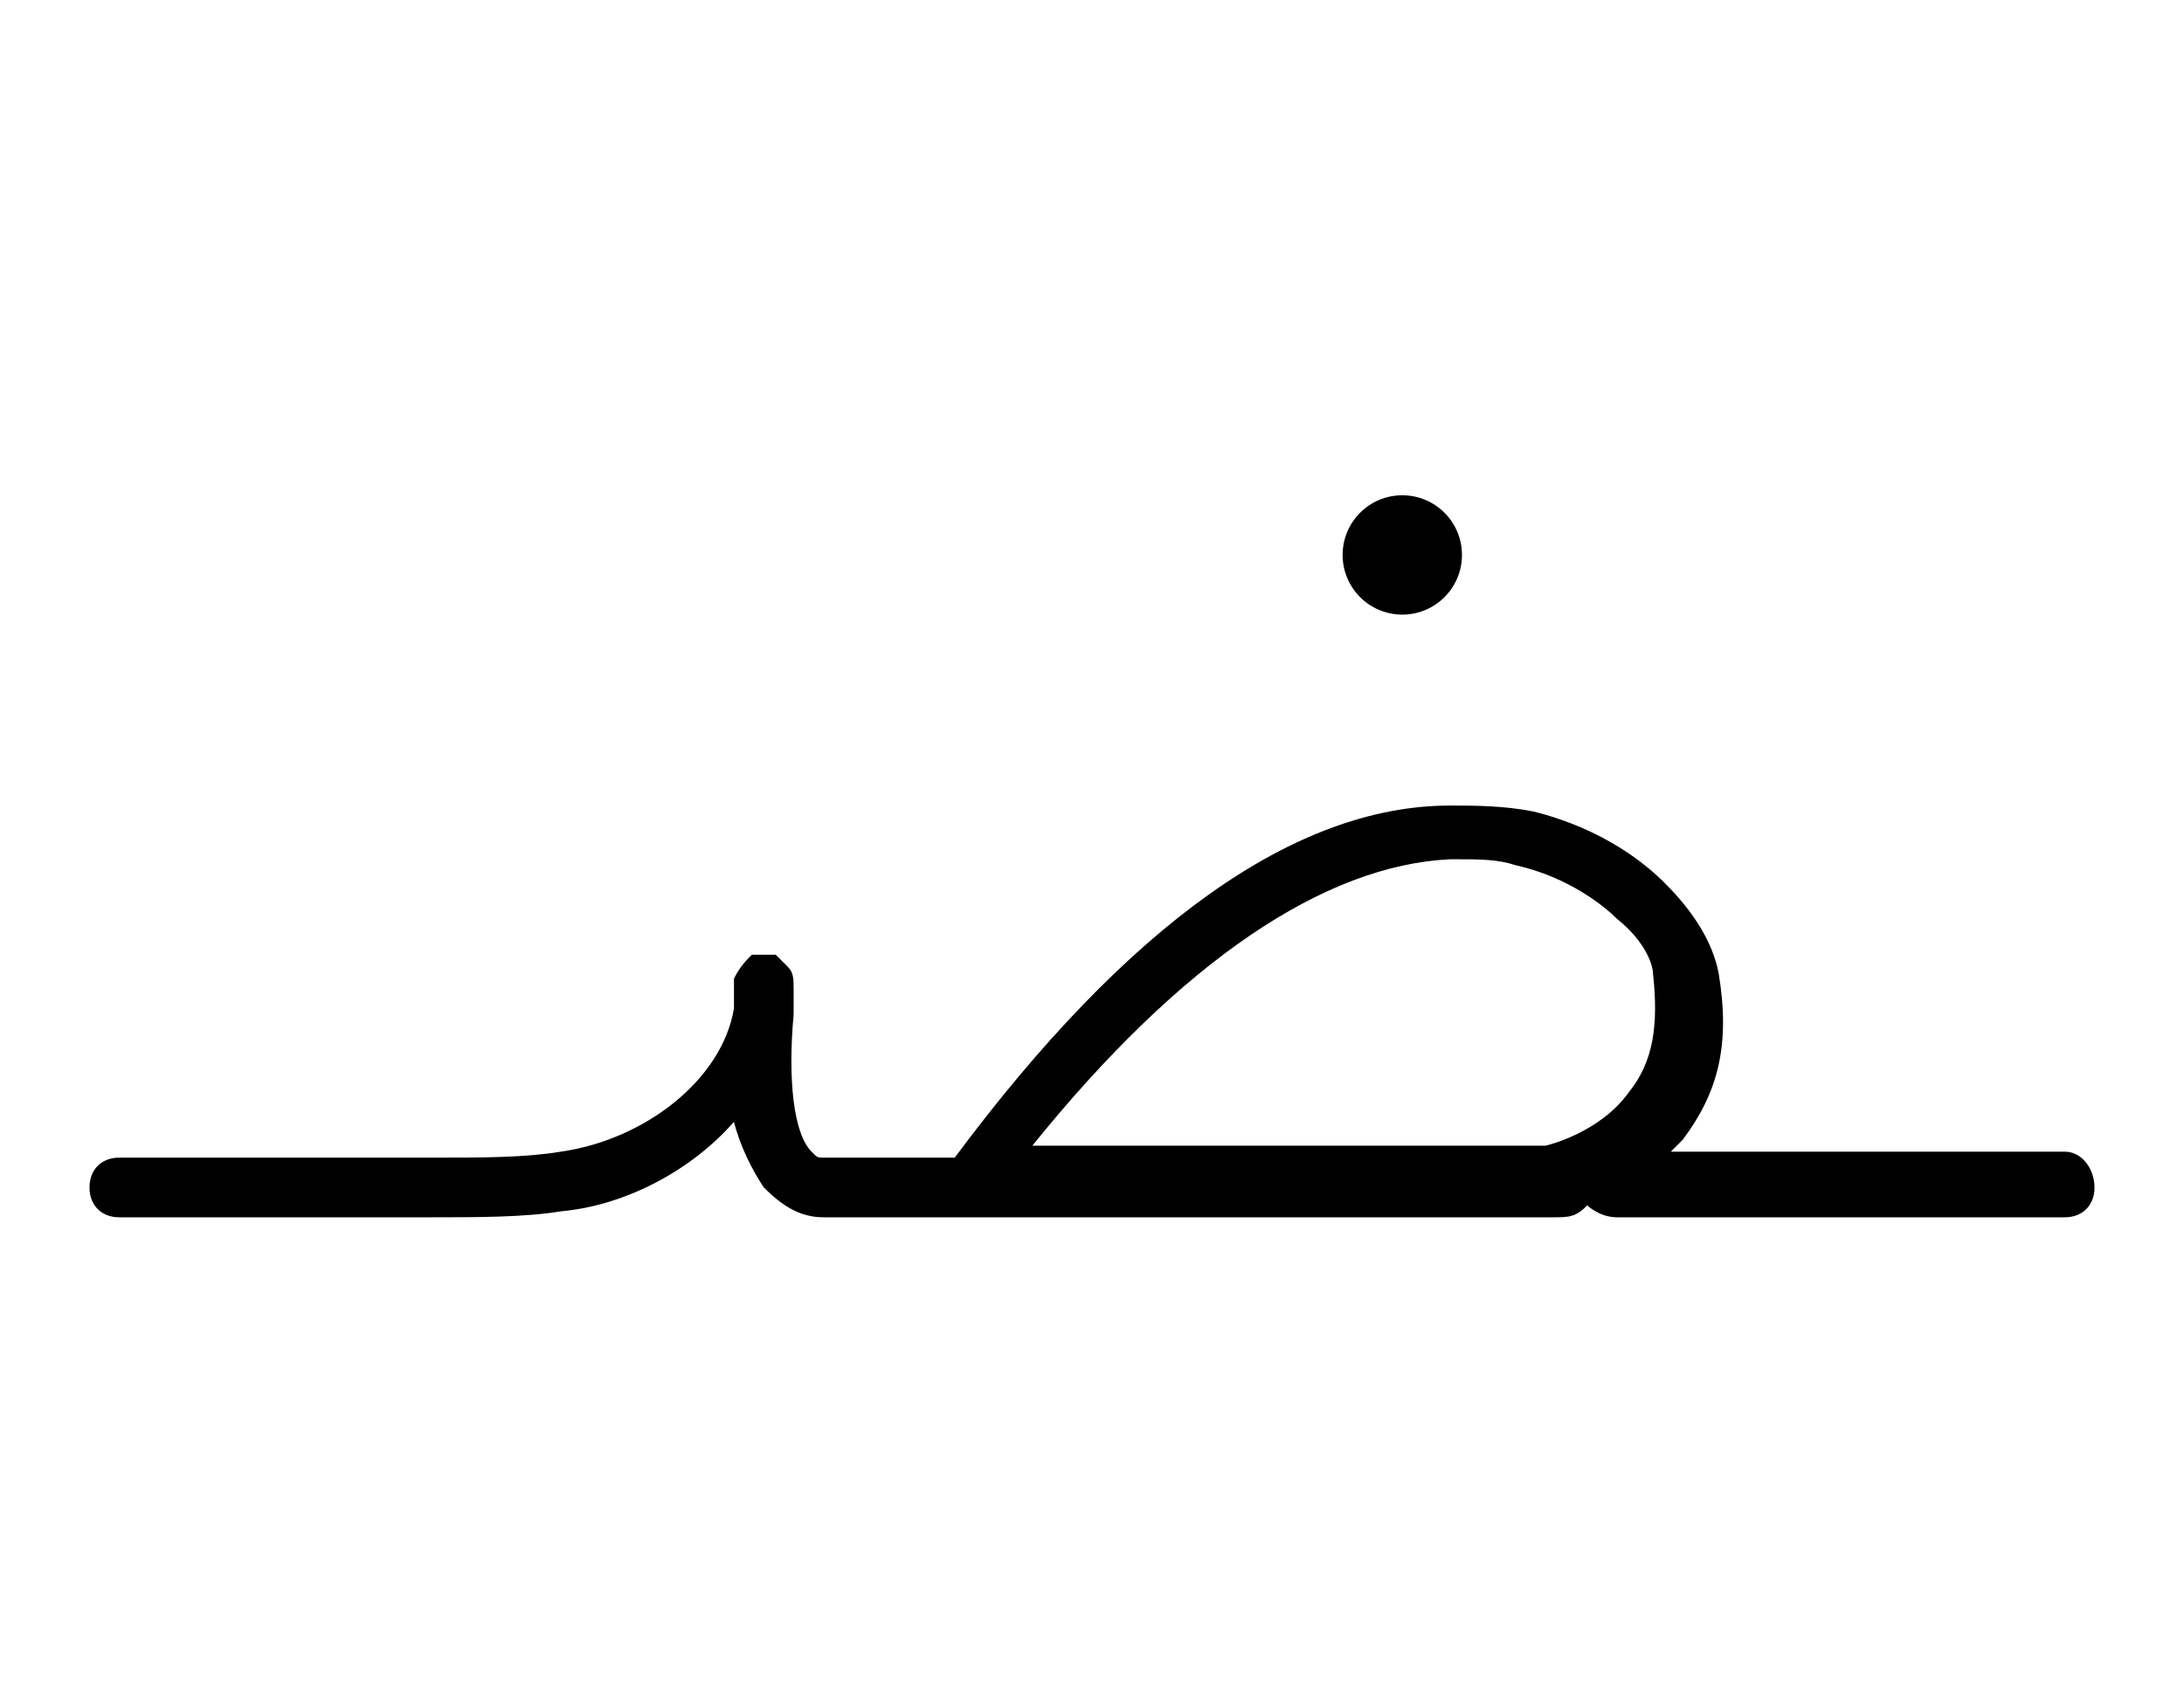 <?xml version="1.0" encoding="utf-8"?>
<!-- Generator: Adobe Illustrator 23.0.2, SVG Export Plug-In . SVG Version: 6.00 Build 0)  -->
<svg version="1.1" id="Layer_1" xmlns="http://www.w3.org/2000/svg" xmlns:xlink="http://www.w3.org/1999/xlink" x="0px" y="0px"
	 viewBox="0 0 36.6 28.6" style="enable-background:new 0 0 36.6 28.6;" xml:space="preserve">
<g>
	<path d="M34.6,19.3H28c0.1-0.1,0.1-0.1,0.2-0.2c0.6-0.8,0.8-1.6,0.6-2.8c-0.1-0.5-0.4-1-0.9-1.5c-0.3-0.3-1-0.9-2.2-1.2
		c-0.5-0.1-1-0.1-1.4-0.1c-2.6,0-5.4,2-8.3,5.9l0,0h-2.2c-0.1,0-0.1,0-0.2-0.1c-0.3-0.3-0.4-1.2-0.3-2.3v-0.4c0-0.2,0-0.3-0.1-0.4
		S13.1,16.1,13,16c-0.1,0-0.3,0-0.4,0c-0.1,0.1-0.2,0.2-0.3,0.4c0,0.1,0,0.2,0,0.5c-0.2,1.2-1.5,2.2-2.9,2.4
		c-0.6,0.1-1.3,0.1-2.1,0.1H2c-0.3,0-0.5,0.2-0.5,0.5s0.2,0.5,0.5,0.5h5.2c0.8,0,1.6,0,2.2-0.1c1.1-0.1,2.2-0.7,2.9-1.5
		c0.1,0.4,0.3,0.8,0.5,1.1c0.3,0.3,0.6,0.5,1,0.5H15c0,0,10.7,0,11,0s0.4,0,0.6-0.2c0,0,0.2,0.2,0.5,0.2s7.5,0,7.5,0
		c0.3,0,0.5-0.2,0.5-0.5S34.9,19.3,34.6,19.3z M24.3,14.4h0.1c0.4,0,0.7,0,1,0.1c0.9,0.2,1.5,0.7,1.7,0.9c0.5,0.4,0.6,0.8,0.6,0.9
		c0.1,0.9,0,1.5-0.4,2c-0.5,0.7-1.4,0.9-1.4,0.9h-8.6C19.8,16.1,22.2,14.5,24.3,14.4z"/>
	<g>
		<circle cx="23.5" cy="9.3" r="1"/>
	</g>
</g>
</svg>
